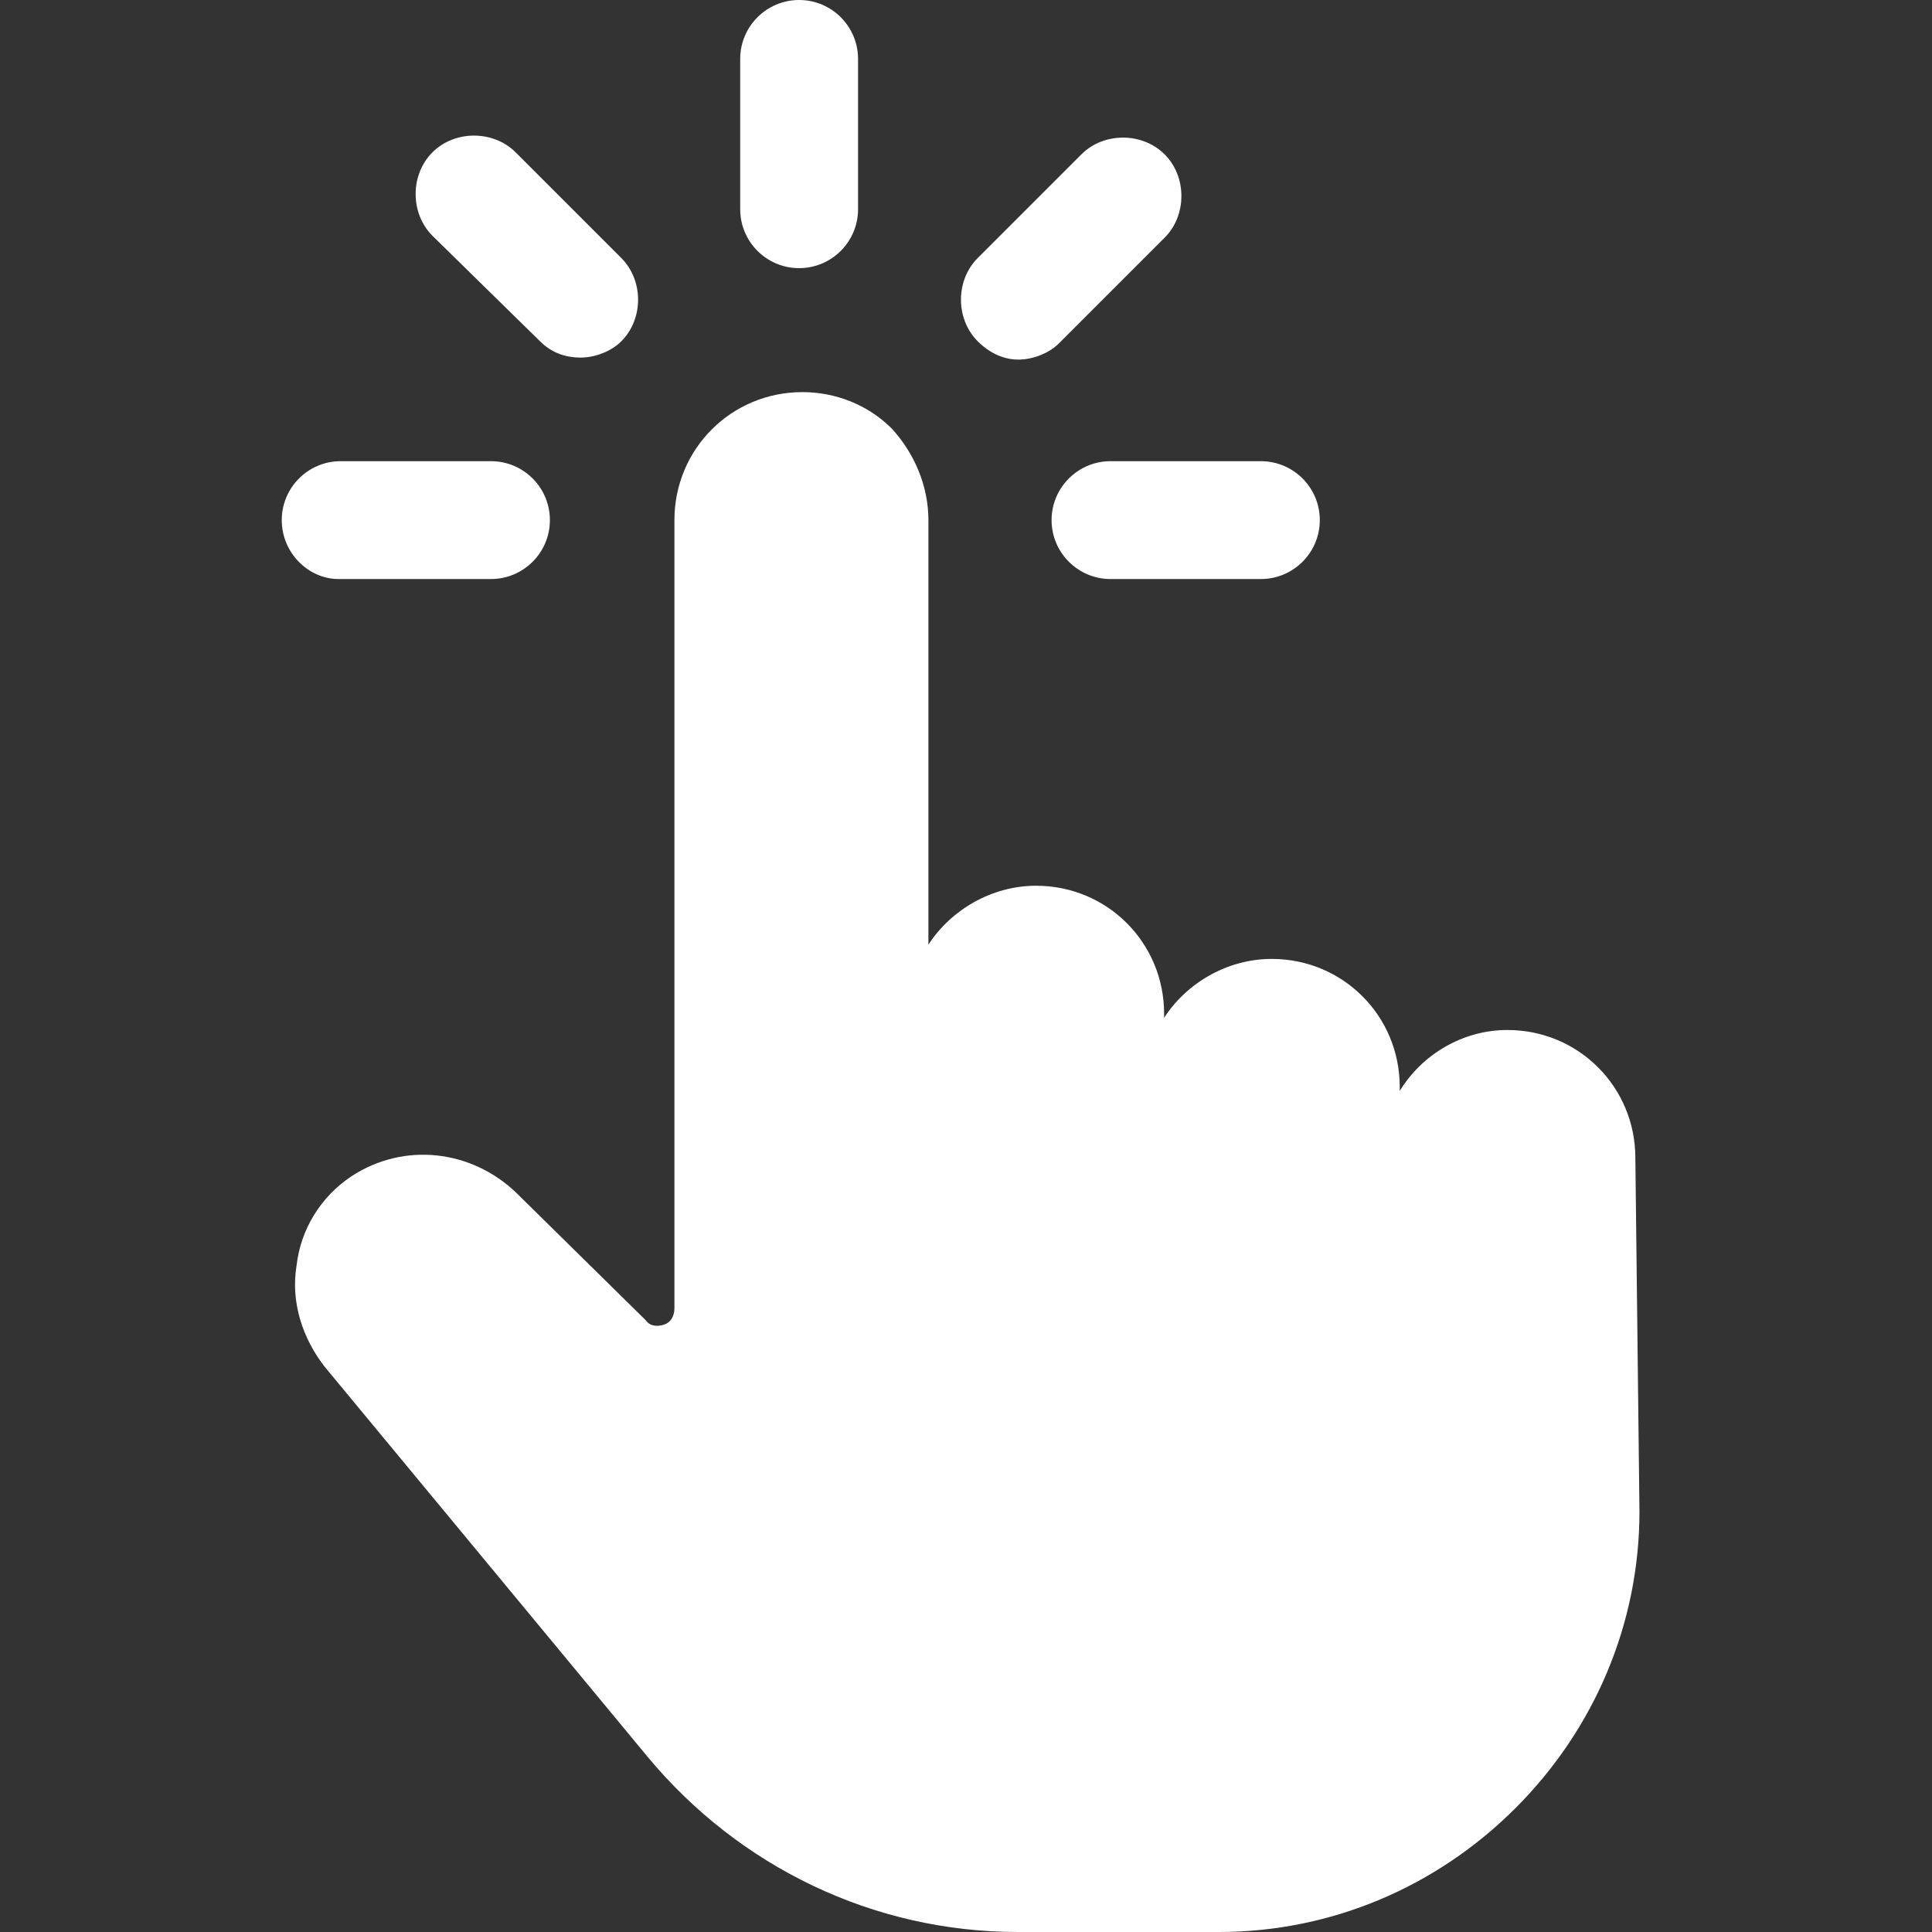 <?xml version="1.0" encoding="UTF-8" standalone="no"?>
<!DOCTYPE svg PUBLIC "-//W3C//DTD SVG 1.1//EN" "http://www.w3.org/Graphics/SVG/1.1/DTD/svg11.dtd">
<svg width="100%" height="100%" viewBox="0 0 24 24" version="1.1" xmlns="http://www.w3.org/2000/svg" xmlns:xlink="http://www.w3.org/1999/xlink" xml:space="preserve" xmlns:serif="http://www.serif.com/" style="fill-rule:evenodd;clip-rule:evenodd;stroke-linejoin:round;stroke-miterlimit:2;">
    <rect x="0" y="0" width="24" height="24" fill="#333333" stroke="none"/>
    <g transform="matrix(1,0,0,1,3.5,0)">
        <path d="M16.815,14.385C16.815,13.502 16.109,12.795 15.226,12.795C14.67,12.795 14.166,13.098 13.888,13.552L13.888,13.502C13.888,12.618 13.181,11.912 12.298,11.912C11.743,11.912 11.238,12.214 10.961,12.644L10.961,12.593C10.961,11.71 10.254,11.003 9.371,11.003C8.815,11.003 8.311,11.306 8.033,11.735L8.033,6.461C8.033,6.032 7.856,5.628 7.579,5.325C7.276,5.022 6.872,4.871 6.468,4.871C5.585,4.871 4.878,5.577 4.878,6.461L4.878,16.252C4.878,16.353 4.828,16.429 4.752,16.454C4.677,16.48 4.576,16.48 4.525,16.404L2.91,14.814C2.355,14.284 1.522,14.183 0.866,14.612C0.487,14.864 0.235,15.268 0.184,15.722C0.109,16.177 0.26,16.631 0.538,16.984L4.55,21.83C5.686,23.193 7.352,24 9.143,24L11.642,24C13.03,24 14.342,23.445 15.326,22.461C16.311,21.476 16.866,20.164 16.866,18.776L16.815,14.385Z" style="fill:white;fill-rule:nonzero;"/>
    </g>
    <g transform="matrix(1,0,0,1,3.5,0)">
        <path d="M6.427,3.331C6.831,3.331 7.159,3.003 7.159,2.599L7.159,0.732C7.159,0.328 6.831,0 6.427,0C6.023,0 5.695,0.328 5.695,0.732L5.695,2.599C5.695,3.003 6.023,3.331 6.427,3.331Z" style="fill:white;fill-rule:nonzero;"/>
    </g>
    <g transform="matrix(1,0,0,1,3.5,0)">
        <path d="M3.209,4.24C3.36,4.391 3.537,4.442 3.714,4.442C3.89,4.442 4.092,4.366 4.218,4.24C4.496,3.962 4.496,3.483 4.218,3.205L2.906,1.893C2.628,1.615 2.149,1.615 1.871,1.893C1.594,2.17 1.594,2.65 1.871,2.928L3.209,4.24Z" style="fill:white;fill-rule:nonzero;"/>
    </g>
    <g transform="matrix(1,0,0,1,3.5,0)">
        <path d="M0.707,7.193L2.599,7.193C3.003,7.193 3.331,6.865 3.331,6.461C3.331,6.057 3.003,5.729 2.599,5.729L0.732,5.729C0.328,5.729 0,6.057 0,6.461C0,6.865 0.328,7.193 0.707,7.193Z" style="fill:white;fill-rule:nonzero;"/>
    </g>
    <g transform="matrix(1,0,0,1,3.5,0)">
        <path d="M9.563,6.461C9.563,6.865 9.892,7.193 10.295,7.193L12.163,7.193C12.567,7.193 12.895,6.865 12.895,6.461C12.895,6.057 12.567,5.729 12.163,5.729L10.295,5.729C9.892,5.729 9.563,6.057 9.563,6.461Z" style="fill:white;fill-rule:nonzero;"/>
    </g>
    <g transform="matrix(1,0,0,1,3.5,0)">
        <path d="M9.15,4.467C9.327,4.467 9.529,4.391 9.655,4.265L10.968,2.952C11.245,2.675 11.245,2.195 10.968,1.918C10.69,1.64 10.21,1.64 9.933,1.918L8.646,3.205C8.368,3.482 8.368,3.962 8.646,4.24C8.797,4.391 8.974,4.467 9.15,4.467Z" style="fill:white;fill-rule:nonzero;"/>
    </g>
</svg>
